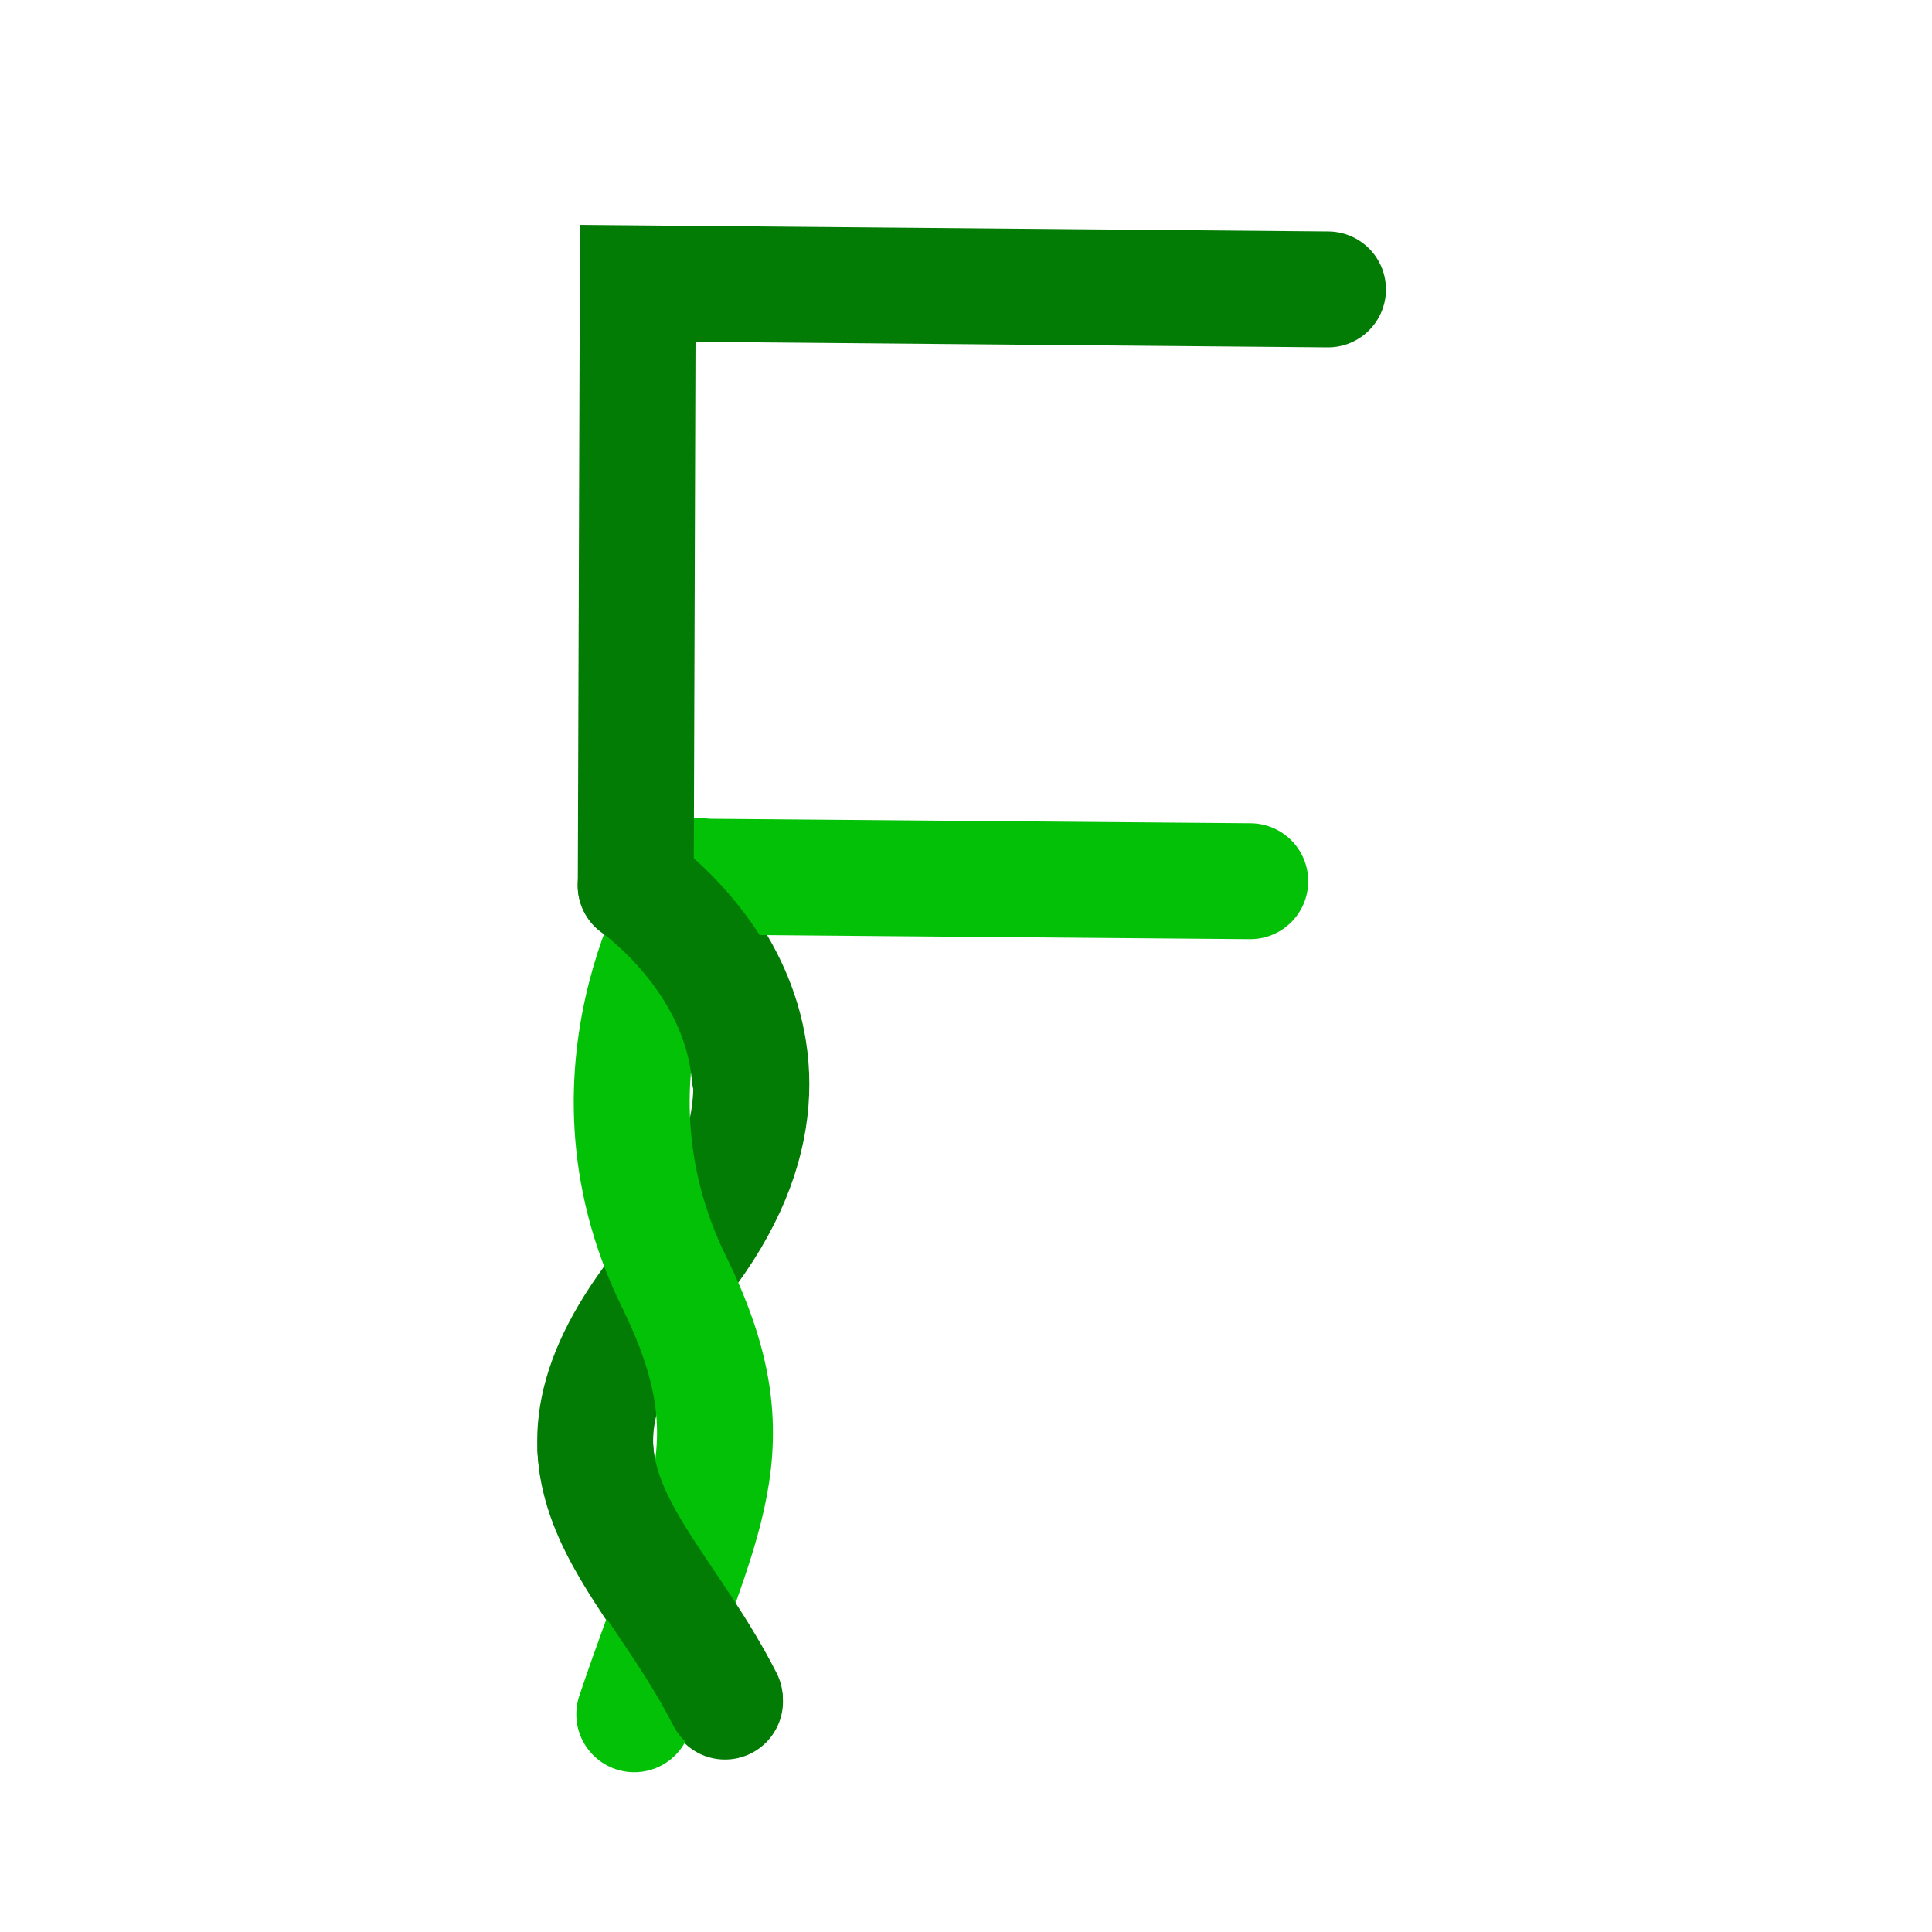 <svg width="100px" height="100px" viewBox="0 0 500 500" xmlns="http://www.w3.org/2000/svg" style="background: #282c34;"><path d="M 187.633 440.367 C 166.715 399.347 131.554 380.773 174.061 329.416 C 224.86 268.041 164.745 226.507 164.745 226.507" style="stroke: rgb(2, 124, 4); stroke-linecap: round; fill: none; stroke-width: 30px;"></path><path d="M 184.378 226.615 C 167.009 278.284 153.032 295.633 174.057 338.472 C 201.774 394.947 168.283 443.651 168.283 443.651" transform="matrix(-1, 0, 0, -1, 348.522, 670.266)" style="stroke: rgb(2, 193, 6); stroke-linecap: round; fill: none; stroke-width: 30px;"></path><path d="M 179.763 226.864 L 323.569 228.062" style="stroke: rgb(2, 193, 6); stroke-linecap: round; fill: none; stroke-width: 30px;"></path><path d="M 187.601 439.743 C 174.449 413.952 155.666 397.034 154.098 375.262" style="stroke: rgb(2, 124, 4); stroke-linecap: round; fill: none; stroke-width: 30px;"></path><path d="M 193.992 278.325 C 191.315 247.733 164.499 229.205 164.499 229.205" style="stroke: rgb(2, 124, 4); stroke-linecap: round; fill: none; stroke-width: 30px;"></path><path d="M 164.532 229.101 L 165.047 73.338 L 343.694 74.9" style="stroke: rgb(2, 124, 4); stroke-linecap: round; fill: none; stroke-width: 30px;"></path></svg>